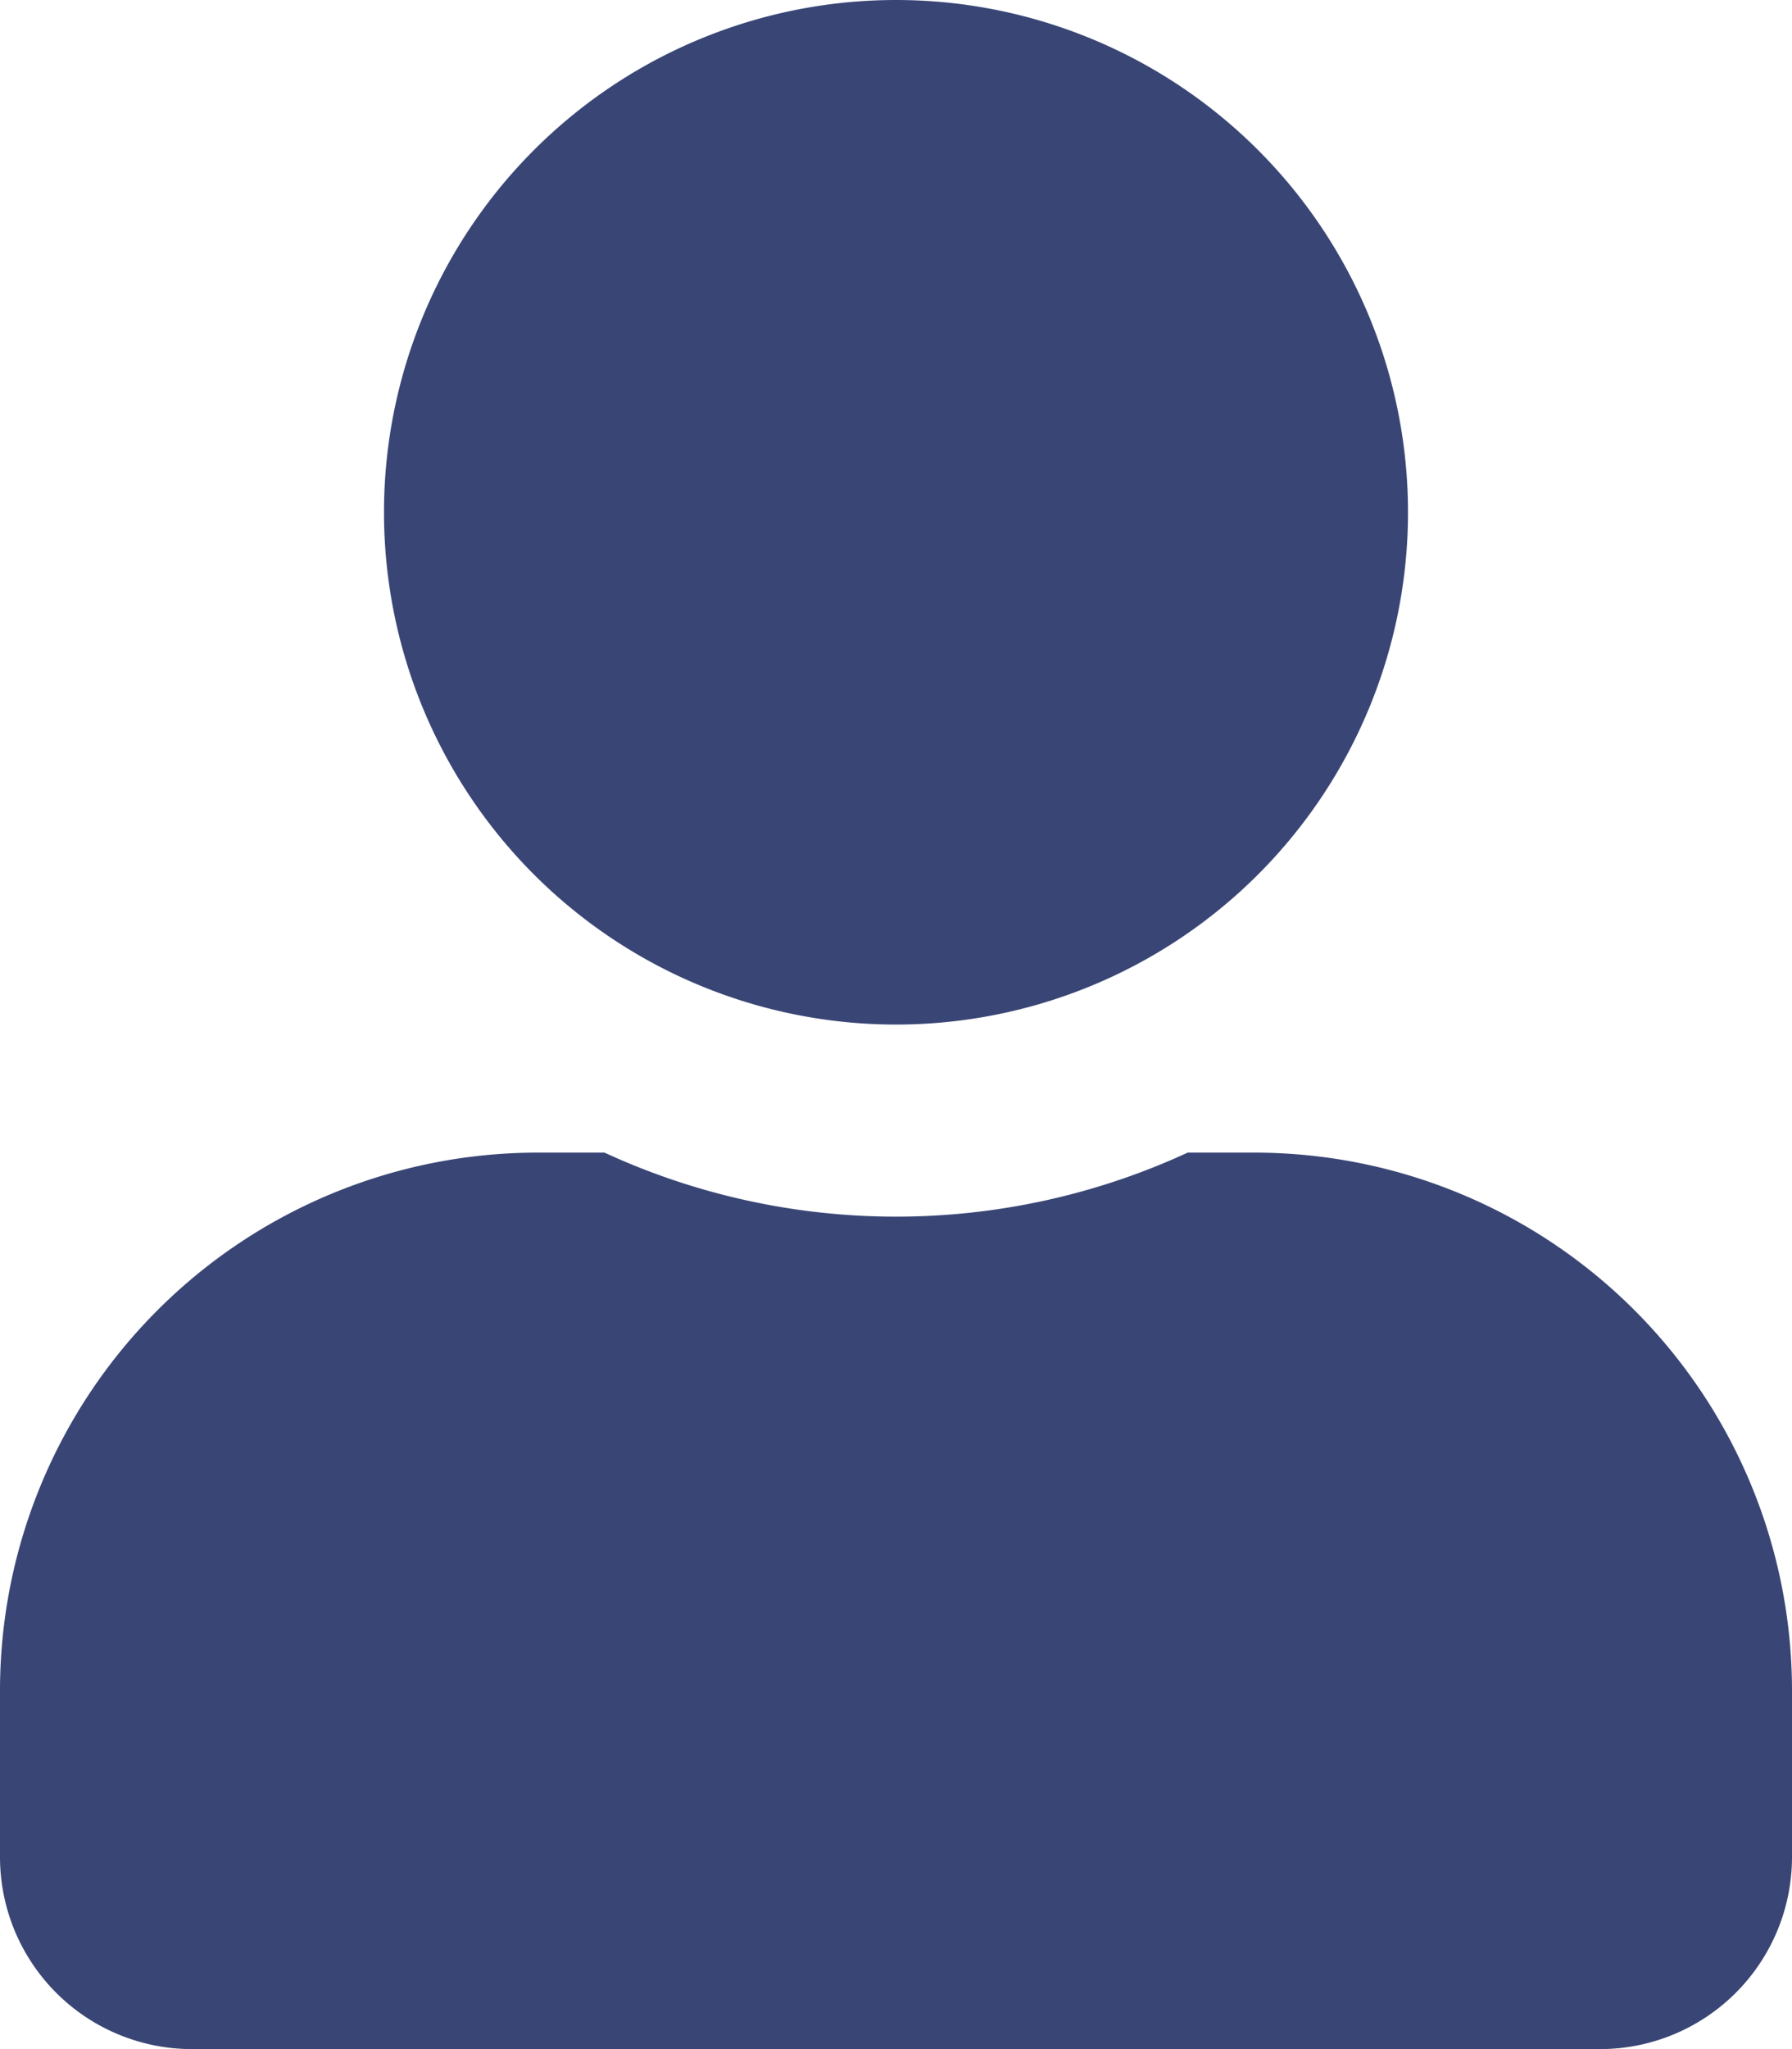 <svg xmlns="http://www.w3.org/2000/svg" width="10.5" height="12" viewBox="0 0 10.5 12">
  <path id="Icon_awesome-user" data-name="Icon awesome-user" d="M5.25,6a3,3,0,1,0-3-3A3,3,0,0,0,5.25,6Zm2.1.75H6.959a4.08,4.08,0,0,1-3.417,0H3.15A3.151,3.151,0,0,0,0,9.9v.975A1.125,1.125,0,0,0,1.125,12h8.25A1.125,1.125,0,0,0,10.5,10.875V9.9A3.151,3.151,0,0,0,7.35,6.75Z" fill="#394675"/>
</svg>
